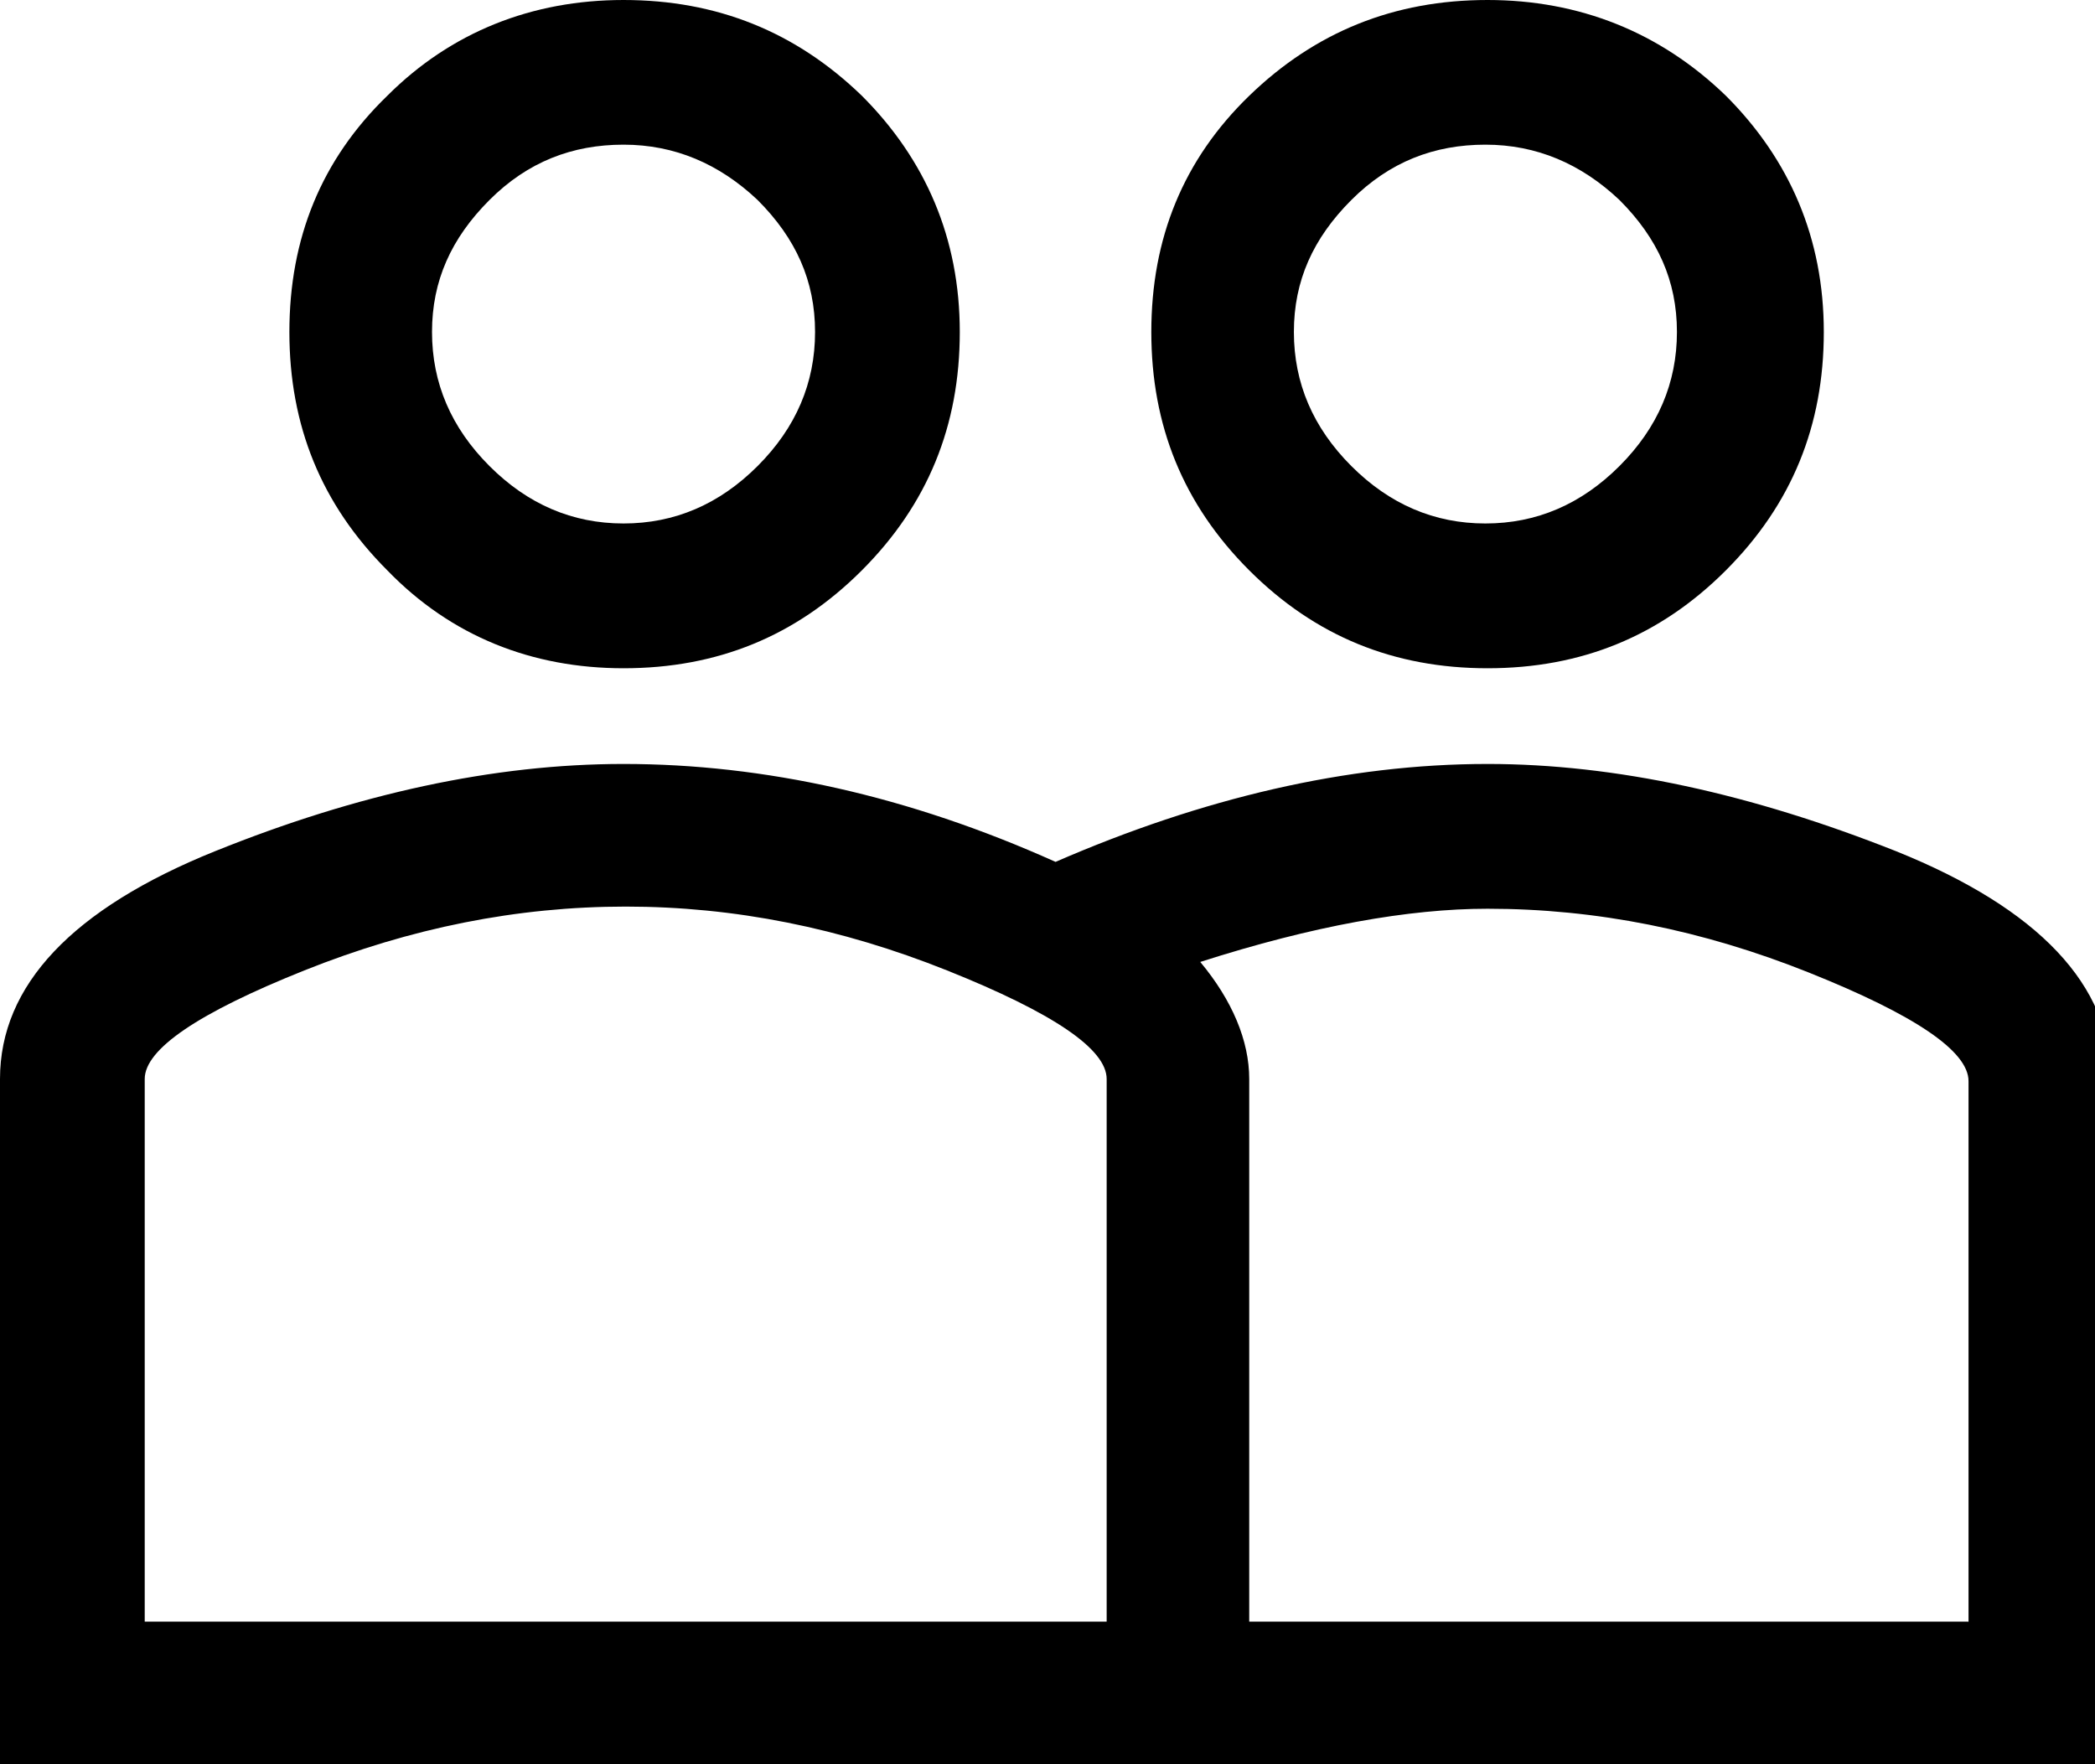 <!-- Generated by IcoMoon.io -->
<svg version="1.1" xmlns="http://www.w3.org/2000/svg" width="38" height="32" viewBox="0 0 38 32">
<path d="M26.982 12.121c1.698 0 3.127-0.579 4.323-1.776s1.776-2.625 1.776-4.323c0-1.698-0.618-3.127-1.776-4.285-1.197-1.158-2.663-1.737-4.323-1.737-1.698 0-3.127 0.579-4.323 1.737s-1.776 2.586-1.776 4.285c0 1.698 0.579 3.127 1.776 4.323s2.625 1.776 4.323 1.776zM24.511 3.628c0.695-0.695 1.505-1.004 2.432-1.004s1.737 0.347 2.432 1.004c0.695 0.695 1.042 1.467 1.042 2.393s-0.347 1.737-1.042 2.432c-0.695 0.695-1.505 1.042-2.432 1.042s-1.737-0.347-2.432-1.042c-0.695-0.695-1.042-1.505-1.042-2.432s0.347-1.698 1.042-2.393zM11.31 12.121c1.698 0 3.127-0.579 4.323-1.776s1.776-2.625 1.776-4.323c0-1.698-0.618-3.127-1.776-4.285-1.197-1.158-2.625-1.737-4.323-1.737-1.66 0-3.127 0.579-4.285 1.737-1.197 1.158-1.776 2.586-1.776 4.285s0.579 3.127 1.776 4.323c1.158 1.197 2.625 1.776 4.285 1.776zM8.878 3.628c0.695-0.695 1.505-1.004 2.432-1.004s1.737 0.347 2.432 1.004c0.695 0.695 1.042 1.467 1.042 2.393s-0.347 1.737-1.042 2.432c-0.695 0.695-1.505 1.042-2.432 1.042s-1.737-0.347-2.432-1.042c-0.695-0.695-1.042-1.505-1.042-2.432s0.347-1.698 1.042-2.393zM34.393 15.44c-2.625-1.042-5.095-1.583-7.411-1.583-2.548 0-5.172 0.618-7.836 1.776-2.663-1.197-5.288-1.776-7.836-1.776-2.355 0-4.825 0.54-7.411 1.583s-3.899 2.432-3.899 4.13v12.468h38.292v-12.468c0-1.698-1.312-3.088-3.899-4.13zM20.034 29.414h-17.409v-9.843c0-0.54 0.965-1.197 2.895-1.969s3.86-1.158 5.829-1.158c1.969 0 3.899 0.386 5.829 1.158s2.895 1.428 2.895 1.969v9.843zM35.667 29.414h-13.008v-9.843c0-0.695-0.309-1.428-0.888-2.123 2.046-0.656 3.783-0.965 5.211-0.965 1.969 0 3.899 0.386 5.829 1.158s2.895 1.428 2.895 1.969v9.805z"></path>
</svg>
